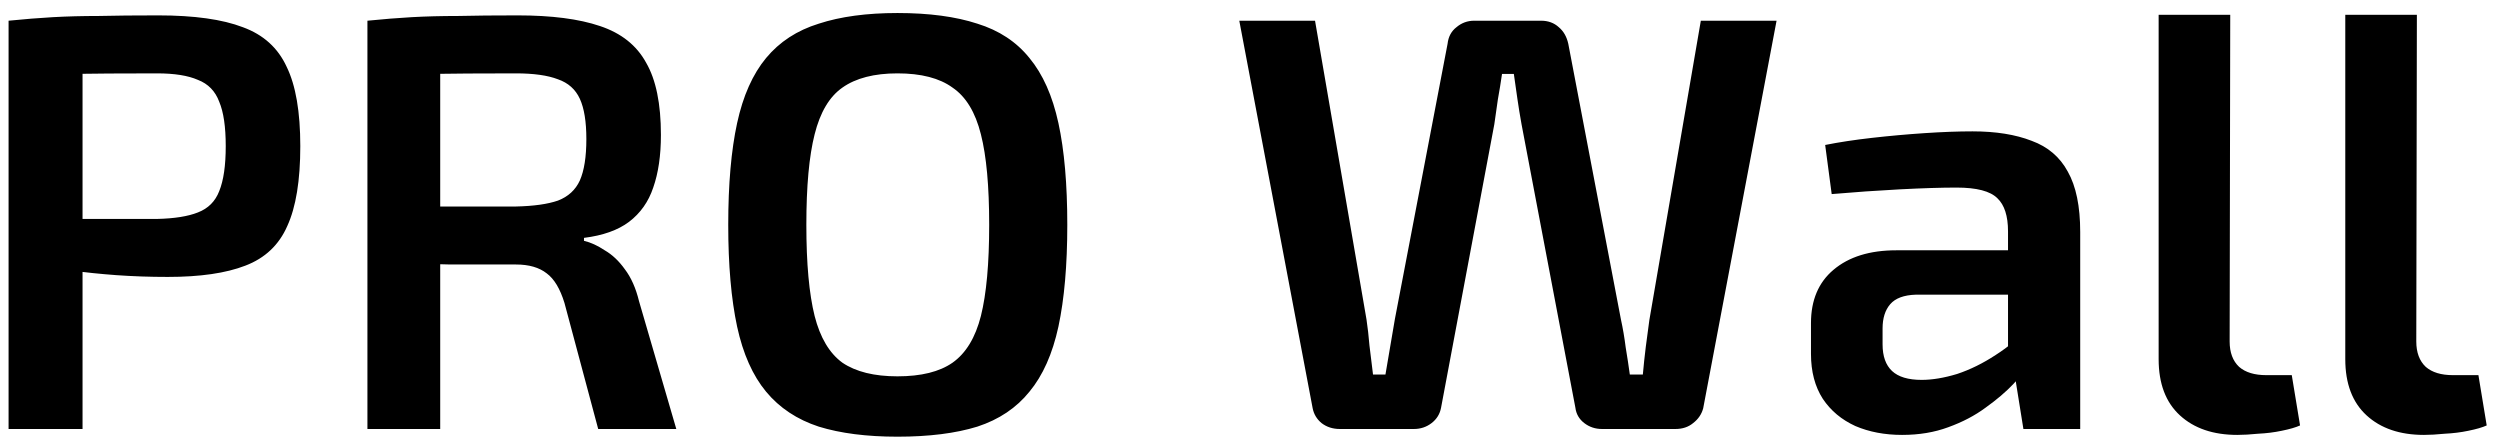 <svg width="169" height="30" viewBox="0 0 169 30" fill="none" xmlns="http://www.w3.org/2000/svg">
<path d="M10.7 1.04C13.127 1.04 15.033 1.307 16.42 1.84C17.807 2.347 18.793 3.24 19.38 4.52C19.993 5.773 20.3 7.56 20.3 9.88C20.3 12.2 20.007 14 19.42 15.28C18.86 16.56 17.913 17.453 16.58 17.96C15.273 18.467 13.527 18.72 11.34 18.72C10.14 18.72 8.98 18.68 7.86 18.6C6.767 18.52 5.74 18.413 4.78 18.28C3.847 18.147 3.047 18.013 2.38 17.88C1.713 17.72 1.247 17.587 0.98 17.48L1.1 14.8C2.62 14.8 4.18 14.8 5.78 14.8C7.407 14.8 9.02 14.8 10.62 14.8C11.793 14.773 12.713 14.627 13.38 14.36C14.073 14.093 14.553 13.613 14.82 12.92C15.113 12.2 15.26 11.187 15.26 9.88C15.26 8.573 15.113 7.573 14.82 6.88C14.553 6.16 14.073 5.667 13.38 5.4C12.713 5.107 11.793 4.96 10.62 4.96C8.273 4.96 6.26 4.973 4.58 5C2.9 5.027 1.753 5.067 1.14 5.12L0.58 1.4C1.647 1.293 2.647 1.213 3.58 1.16C4.54 1.107 5.567 1.08 6.66 1.08C7.78 1.053 9.127 1.04 10.7 1.04ZM5.58 1.4V29H0.58V1.4H5.58ZM34.998 1.04C37.291 1.04 39.145 1.28 40.558 1.76C41.998 2.24 43.038 3.067 43.678 4.24C44.344 5.387 44.678 7.013 44.678 9.12C44.678 10.507 44.505 11.693 44.158 12.68C43.838 13.64 43.291 14.413 42.518 15C41.771 15.56 40.758 15.92 39.478 16.08V16.28C39.931 16.387 40.398 16.6 40.878 16.92C41.385 17.213 41.838 17.64 42.238 18.2C42.664 18.76 42.984 19.48 43.198 20.36L45.718 29H40.438L38.158 20.48C37.864 19.52 37.465 18.853 36.958 18.48C36.451 18.08 35.758 17.88 34.878 17.88C33.145 17.88 31.665 17.88 30.438 17.88C29.211 17.853 28.184 17.827 27.358 17.8C26.558 17.773 25.851 17.76 25.238 17.76L25.358 13.96H34.878C36.078 13.933 37.025 13.8 37.718 13.56C38.411 13.293 38.904 12.84 39.198 12.2C39.491 11.533 39.638 10.6 39.638 9.4C39.638 8.227 39.491 7.32 39.198 6.68C38.904 6.04 38.411 5.6 37.718 5.36C37.025 5.093 36.078 4.96 34.878 4.96C32.531 4.96 30.518 4.973 28.838 5C27.158 5.027 26.011 5.053 25.398 5.08L24.838 1.4C25.904 1.293 26.904 1.213 27.838 1.16C28.798 1.107 29.838 1.08 30.958 1.08C32.078 1.053 33.425 1.04 34.998 1.04ZM29.758 1.4V29H24.838V1.4H29.758ZM60.669 0.88C62.803 0.88 64.603 1.12 66.069 1.6C67.536 2.053 68.709 2.827 69.589 3.92C70.496 5.013 71.149 6.48 71.549 8.32C71.949 10.16 72.149 12.453 72.149 15.2C72.149 17.92 71.949 20.213 71.549 22.08C71.149 23.92 70.496 25.387 69.589 26.48C68.709 27.573 67.536 28.36 66.069 28.84C64.603 29.293 62.803 29.52 60.669 29.52C58.589 29.52 56.816 29.293 55.349 28.84C53.883 28.36 52.696 27.573 51.789 26.48C50.883 25.387 50.229 23.92 49.829 22.08C49.429 20.213 49.229 17.92 49.229 15.2C49.229 12.453 49.429 10.16 49.829 8.32C50.229 6.48 50.883 5.013 51.789 3.92C52.696 2.827 53.883 2.053 55.349 1.6C56.816 1.12 58.589 0.88 60.669 0.88ZM60.669 4.96C59.096 4.96 57.856 5.28 56.949 5.92C56.069 6.533 55.443 7.587 55.069 9.08C54.696 10.547 54.509 12.587 54.509 15.2C54.509 17.813 54.696 19.867 55.069 21.36C55.443 22.827 56.069 23.88 56.949 24.52C57.856 25.133 59.096 25.44 60.669 25.44C62.269 25.44 63.509 25.133 64.389 24.52C65.296 23.88 65.936 22.827 66.309 21.36C66.683 19.867 66.869 17.813 66.869 15.2C66.869 12.587 66.683 10.547 66.309 9.08C65.936 7.587 65.296 6.533 64.389 5.92C63.509 5.28 62.269 4.96 60.669 4.96ZM120.096 1.4L115.136 27.6C115.03 28 114.803 28.333 114.456 28.6C114.136 28.867 113.736 29 113.256 29H108.296C107.843 29 107.443 28.867 107.096 28.6C106.75 28.333 106.55 27.987 106.496 27.56L102.856 8.4C102.75 7.813 102.656 7.24 102.576 6.68C102.496 6.12 102.416 5.56 102.336 5H101.536C101.456 5.56 101.363 6.133 101.256 6.72C101.176 7.28 101.096 7.84 101.016 8.4L97.416 27.56C97.336 27.987 97.123 28.333 96.776 28.6C96.43 28.867 96.03 29 95.576 29H90.576C90.096 29 89.683 28.867 89.336 28.6C89.016 28.333 88.816 28 88.736 27.6L83.776 1.4H88.896L92.376 21.6C92.456 22.133 92.523 22.72 92.576 23.36C92.656 24 92.736 24.653 92.816 25.32H93.656C93.763 24.707 93.87 24.08 93.976 23.44C94.083 22.773 94.19 22.147 94.296 21.56L97.856 2.96C97.91 2.48 98.11 2.107 98.456 1.84C98.803 1.547 99.203 1.4 99.656 1.4H104.176C104.656 1.4 105.056 1.547 105.376 1.84C105.696 2.107 105.91 2.48 106.016 2.96L109.576 21.6C109.71 22.213 109.816 22.84 109.896 23.48C110.003 24.12 110.096 24.733 110.176 25.32H111.056C111.11 24.707 111.176 24.08 111.256 23.44C111.336 22.8 111.416 22.2 111.496 21.64L114.976 1.4H120.096ZM133.342 8.88C134.916 8.88 136.249 9.093 137.342 9.52C138.436 9.92 139.249 10.613 139.782 11.6C140.342 12.587 140.622 13.947 140.622 15.68V29H136.782L136.102 24.76L135.742 24.2V15.64C135.742 14.6 135.502 13.853 135.022 13.4C134.542 12.92 133.622 12.68 132.262 12.68C131.249 12.68 129.969 12.72 128.422 12.8C126.902 12.88 125.369 12.987 123.822 13.12L123.382 9.8C124.316 9.613 125.369 9.453 126.542 9.32C127.716 9.187 128.902 9.08 130.102 9C131.302 8.92 132.382 8.88 133.342 8.88ZM138.542 16.92L138.502 19.92H129.502C128.702 19.947 128.129 20.16 127.782 20.56C127.436 20.96 127.262 21.507 127.262 22.2V23.28C127.262 24.08 127.476 24.68 127.902 25.08C128.329 25.48 128.996 25.68 129.902 25.68C130.622 25.68 131.422 25.547 132.302 25.28C133.182 24.987 134.049 24.56 134.902 24C135.782 23.44 136.569 22.773 137.262 22V24.52C136.996 24.92 136.609 25.4 136.102 25.96C135.596 26.493 134.969 27.027 134.222 27.56C133.502 28.093 132.662 28.533 131.702 28.88C130.769 29.227 129.729 29.4 128.582 29.4C127.409 29.4 126.356 29.2 125.422 28.8C124.489 28.373 123.756 27.76 123.222 26.96C122.689 26.133 122.422 25.12 122.422 23.92V21.84C122.422 20.293 122.929 19.093 123.942 18.24C124.982 17.36 126.396 16.92 128.182 16.92H138.542ZM150.764 1L150.724 23.08C150.724 23.827 150.937 24.4 151.364 24.8C151.791 25.173 152.404 25.36 153.204 25.36H154.924L155.484 28.76C155.191 28.893 154.777 29.013 154.244 29.12C153.737 29.227 153.204 29.293 152.644 29.32C152.111 29.373 151.644 29.4 151.244 29.4C149.617 29.4 148.324 28.96 147.364 28.08C146.404 27.2 145.924 25.933 145.924 24.28V1H150.764ZM163.381 1L163.341 23.08C163.341 23.827 163.555 24.4 163.981 24.8C164.408 25.173 165.021 25.36 165.821 25.36H167.541L168.101 28.76C167.808 28.893 167.395 29.013 166.861 29.12C166.355 29.227 165.821 29.293 165.261 29.32C164.728 29.373 164.261 29.4 163.861 29.4C162.235 29.4 160.941 28.96 159.981 28.08C159.021 27.2 158.541 25.933 158.541 24.28V1H163.381Z" fill="black"/>
</svg>
